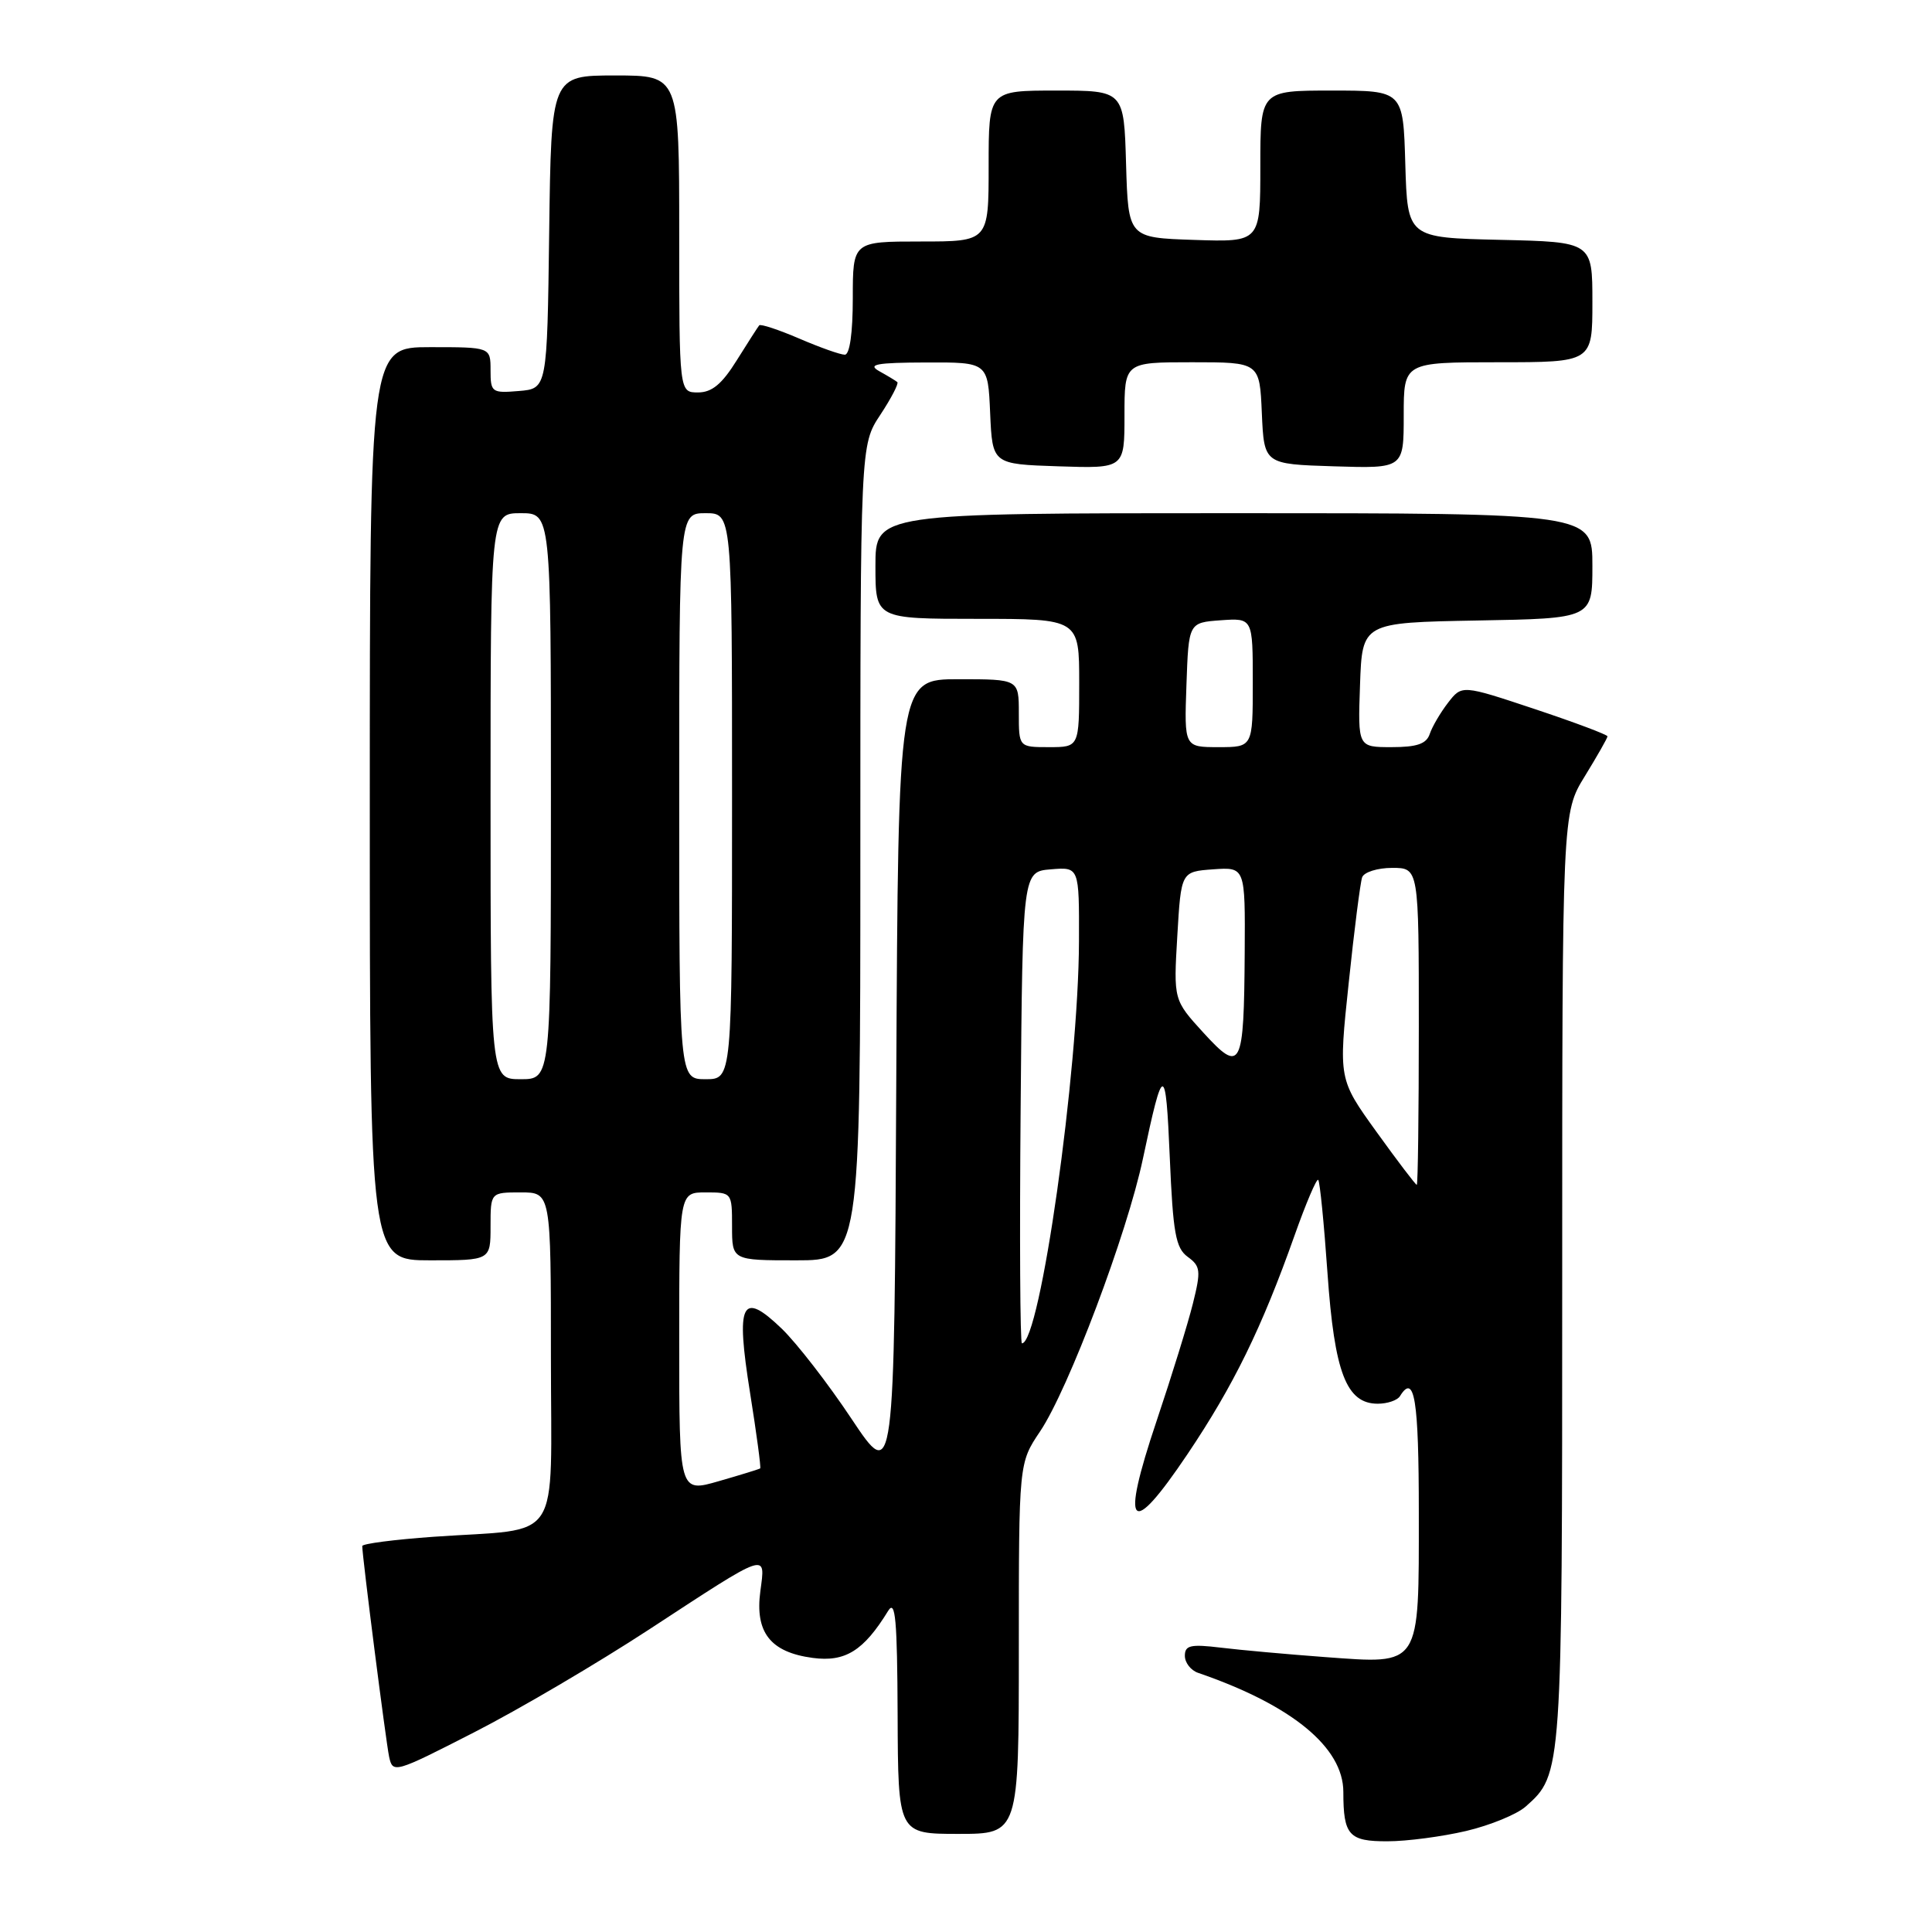 <?xml version="1.0" encoding="UTF-8" standalone="no"?>
<!DOCTYPE svg PUBLIC "-//W3C//DTD SVG 1.1//EN" "http://www.w3.org/Graphics/SVG/1.1/DTD/svg11.dtd" >
<svg xmlns="http://www.w3.org/2000/svg" xmlns:xlink="http://www.w3.org/1999/xlink" version="1.1" viewBox="0 0 256 256">
 <g >
 <path fill="currentColor"
d=" M 194.29 242.61 C 197.47 241.86 201.02 240.40 202.17 239.37 C 207.00 235.08 207.00 235.05 207.00 169.39 C 207.00 107.72 207.00 107.72 210.00 102.85 C 211.65 100.16 213.00 97.79 213.00 97.57 C 213.00 97.35 208.66 95.72 203.35 93.95 C 193.71 90.74 193.71 90.74 191.87 93.12 C 190.86 94.43 189.77 96.29 189.45 97.25 C 189.01 98.57 187.76 99.00 184.39 99.00 C 179.92 99.00 179.92 99.00 180.21 90.75 C 180.50 82.50 180.50 82.50 195.75 82.22 C 211.00 81.95 211.00 81.95 211.00 74.97 C 211.00 68.00 211.00 68.00 163.50 68.00 C 116.00 68.00 116.00 68.00 116.00 75.00 C 116.00 82.00 116.00 82.00 129.50 82.00 C 143.00 82.00 143.00 82.00 143.00 90.50 C 143.00 99.00 143.00 99.00 139.00 99.00 C 135.00 99.00 135.00 99.00 135.00 94.50 C 135.00 90.00 135.00 90.00 127.01 90.00 C 119.02 90.00 119.02 90.00 118.76 143.25 C 118.50 196.50 118.50 196.50 112.83 188.00 C 109.72 183.32 105.55 177.95 103.58 176.05 C 98.26 170.94 97.47 172.56 99.39 184.58 C 100.25 189.97 100.85 194.46 100.73 194.57 C 100.60 194.67 98.14 195.43 95.25 196.26 C 90.00 197.78 90.00 197.78 90.00 177.89 C 90.00 158.00 90.00 158.00 93.50 158.00 C 96.98 158.00 97.00 158.02 97.00 162.50 C 97.00 167.00 97.00 167.00 105.50 167.00 C 114.00 167.00 114.00 167.00 114.00 112.98 C 114.00 58.96 114.00 58.96 116.65 54.96 C 118.10 52.76 119.11 50.81 118.90 50.63 C 118.68 50.44 117.60 49.79 116.50 49.18 C 114.90 48.28 116.12 48.05 122.70 48.03 C 130.91 48.00 130.91 48.00 131.20 54.75 C 131.50 61.50 131.50 61.50 140.25 61.79 C 149.00 62.08 149.00 62.08 149.00 55.04 C 149.00 48.00 149.00 48.00 157.95 48.00 C 166.91 48.00 166.91 48.00 167.20 54.75 C 167.50 61.50 167.50 61.50 176.75 61.79 C 186.00 62.08 186.00 62.08 186.00 55.04 C 186.00 48.00 186.00 48.00 198.50 48.00 C 211.00 48.00 211.00 48.00 211.00 40.03 C 211.00 32.06 211.00 32.06 198.75 31.78 C 186.50 31.50 186.50 31.50 186.21 21.75 C 185.93 12.00 185.93 12.00 176.46 12.00 C 167.00 12.00 167.00 12.00 167.00 22.04 C 167.00 32.08 167.00 32.08 158.25 31.79 C 149.50 31.50 149.50 31.50 149.21 21.75 C 148.93 12.00 148.93 12.00 139.96 12.00 C 131.00 12.00 131.00 12.00 131.00 22.00 C 131.00 32.00 131.00 32.00 122.00 32.00 C 113.00 32.00 113.00 32.00 113.00 39.50 C 113.00 44.14 112.59 47.00 111.94 47.00 C 111.35 47.00 108.64 46.04 105.90 44.86 C 103.17 43.69 100.79 42.90 100.60 43.11 C 100.42 43.33 99.08 45.41 97.62 47.75 C 95.66 50.90 94.33 52.00 92.49 52.00 C 90.00 52.00 90.00 52.00 90.00 31.00 C 90.00 10.00 90.00 10.00 81.52 10.00 C 73.04 10.00 73.04 10.00 72.77 30.75 C 72.50 51.50 72.50 51.50 68.75 51.81 C 65.17 52.11 65.00 51.99 65.00 49.06 C 65.00 46.00 65.00 46.00 57.00 46.00 C 49.00 46.00 49.00 46.00 49.00 106.50 C 49.00 167.00 49.00 167.00 57.00 167.00 C 65.00 167.00 65.00 167.00 65.00 162.50 C 65.00 158.00 65.00 158.00 69.00 158.00 C 73.00 158.00 73.00 158.00 73.00 179.88 C 73.00 205.06 74.73 202.42 57.46 203.63 C 52.26 204.00 48.00 204.55 48.00 204.86 C 48.00 206.24 51.13 230.74 51.56 232.78 C 52.04 235.01 52.28 234.94 62.81 229.55 C 68.73 226.53 79.18 220.38 86.03 215.90 C 101.96 205.48 101.44 205.66 100.75 210.84 C 100.02 216.30 102.08 218.93 107.68 219.68 C 112.00 220.26 114.44 218.74 117.69 213.44 C 118.65 211.89 118.89 214.63 118.94 227.25 C 119.00 243.00 119.00 243.00 127.00 243.00 C 135.00 243.00 135.00 243.00 135.00 218.43 C 135.00 193.86 135.00 193.86 137.81 189.68 C 141.57 184.09 149.36 163.44 151.45 153.50 C 154.13 140.81 154.47 140.79 155.00 153.33 C 155.43 163.40 155.78 165.37 157.38 166.54 C 159.08 167.78 159.15 168.37 158.07 172.71 C 157.42 175.34 155.25 182.35 153.26 188.27 C 148.43 202.63 149.72 204.03 157.35 192.68 C 163.45 183.61 167.20 175.94 171.53 163.72 C 173.04 159.45 174.46 156.12 174.67 156.34 C 174.89 156.56 175.44 162.12 175.90 168.70 C 176.82 181.88 178.40 186.00 182.56 186.00 C 183.84 186.00 185.16 185.55 185.50 185.00 C 187.43 181.88 188.00 185.42 188.00 200.43 C 188.00 221.05 188.36 220.50 175.56 219.57 C 170.58 219.20 164.36 218.64 161.75 218.32 C 157.76 217.84 157.00 218.01 157.00 219.40 C 157.00 220.32 157.79 221.33 158.75 221.66 C 171.16 225.92 178.00 231.53 178.00 237.45 C 178.00 243.18 178.73 244.00 183.86 243.98 C 186.41 243.98 191.10 243.36 194.29 242.61 Z  M 135.24 146.75 C 135.50 115.50 135.50 115.50 139.25 115.19 C 143.00 114.88 143.00 114.88 142.97 124.69 C 142.92 141.98 137.81 178.00 135.41 178.00 C 135.17 178.00 135.09 163.94 135.24 146.75 Z  M 182.41 150.00 C 177.36 142.99 177.36 142.99 178.71 130.25 C 179.44 123.24 180.25 116.94 180.49 116.25 C 180.74 115.56 182.53 115.00 184.47 115.00 C 188.00 115.00 188.00 115.00 188.00 136.00 C 188.00 147.55 187.88 157.00 187.73 157.00 C 187.58 157.00 185.18 153.85 182.41 150.00 Z  M 65.00 105.50 C 65.00 68.00 65.00 68.00 69.00 68.00 C 73.00 68.00 73.00 68.00 73.00 105.50 C 73.00 143.00 73.00 143.00 69.00 143.00 C 65.00 143.00 65.00 143.00 65.00 105.50 Z  M 90.00 105.50 C 90.00 68.00 90.00 68.00 93.50 68.00 C 97.00 68.00 97.00 68.00 97.00 105.50 C 97.00 143.00 97.00 143.00 93.50 143.00 C 90.00 143.00 90.00 143.00 90.00 105.50 Z  M 159.46 136.84 C 155.50 132.50 155.50 132.50 156.00 124.00 C 156.50 115.50 156.50 115.50 160.75 115.19 C 165.00 114.89 165.00 114.89 164.93 126.19 C 164.83 141.58 164.46 142.31 159.46 136.84 Z  M 157.21 90.75 C 157.50 82.50 157.50 82.50 161.75 82.19 C 166.00 81.89 166.00 81.89 166.00 90.44 C 166.00 99.00 166.00 99.00 161.46 99.00 C 156.92 99.00 156.92 99.00 157.21 90.75 Z "/>
</g>
</svg>